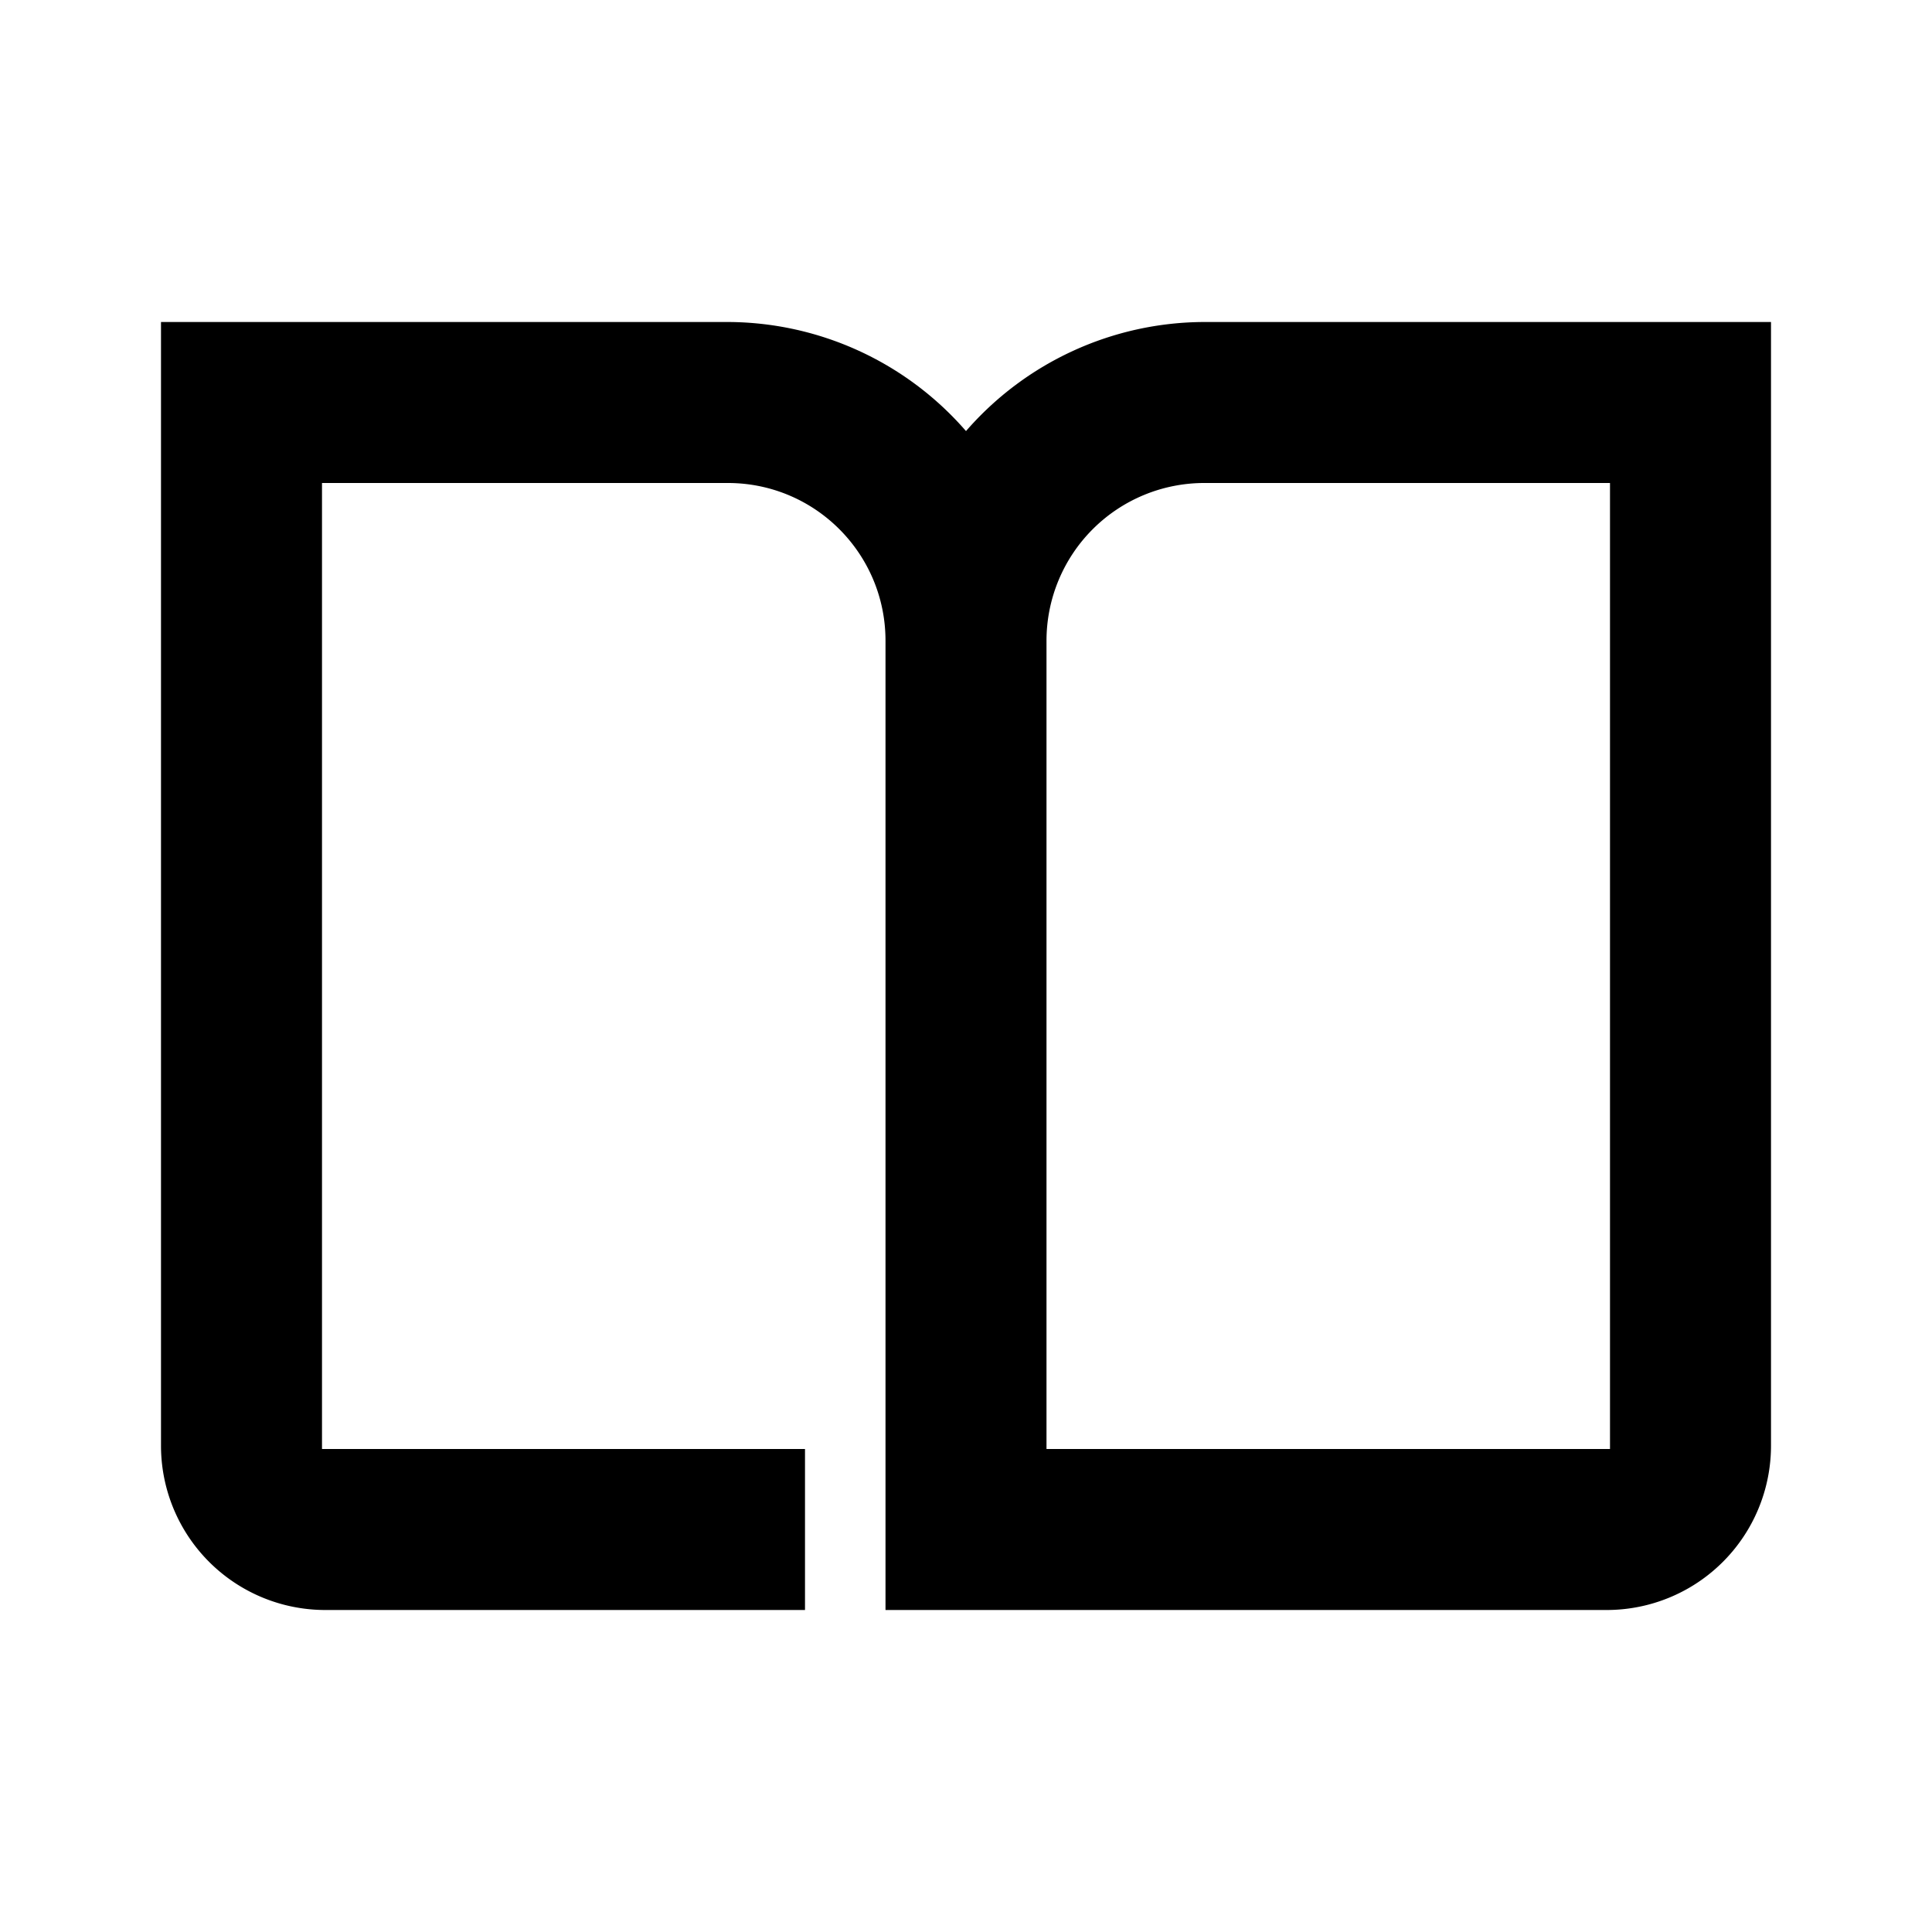 <svg width="24" height="24" xmlns="http://www.w3.org/2000/svg"><path d="M14.958 4A3.934 3.934 0 0012 5.355 3.933 3.933 0 009.042 4H2v13.959A2.041 2.041 0 004.042 20H10v-2H4V6h5.042C10.124 6 11 6.877 11 7.959V20h8.958A2.041 2.041 0 0022 17.959V4h-7.042zM20 18h-7V7.958A1.96 1.96 0 0114.958 6H20v12z"/></svg>
